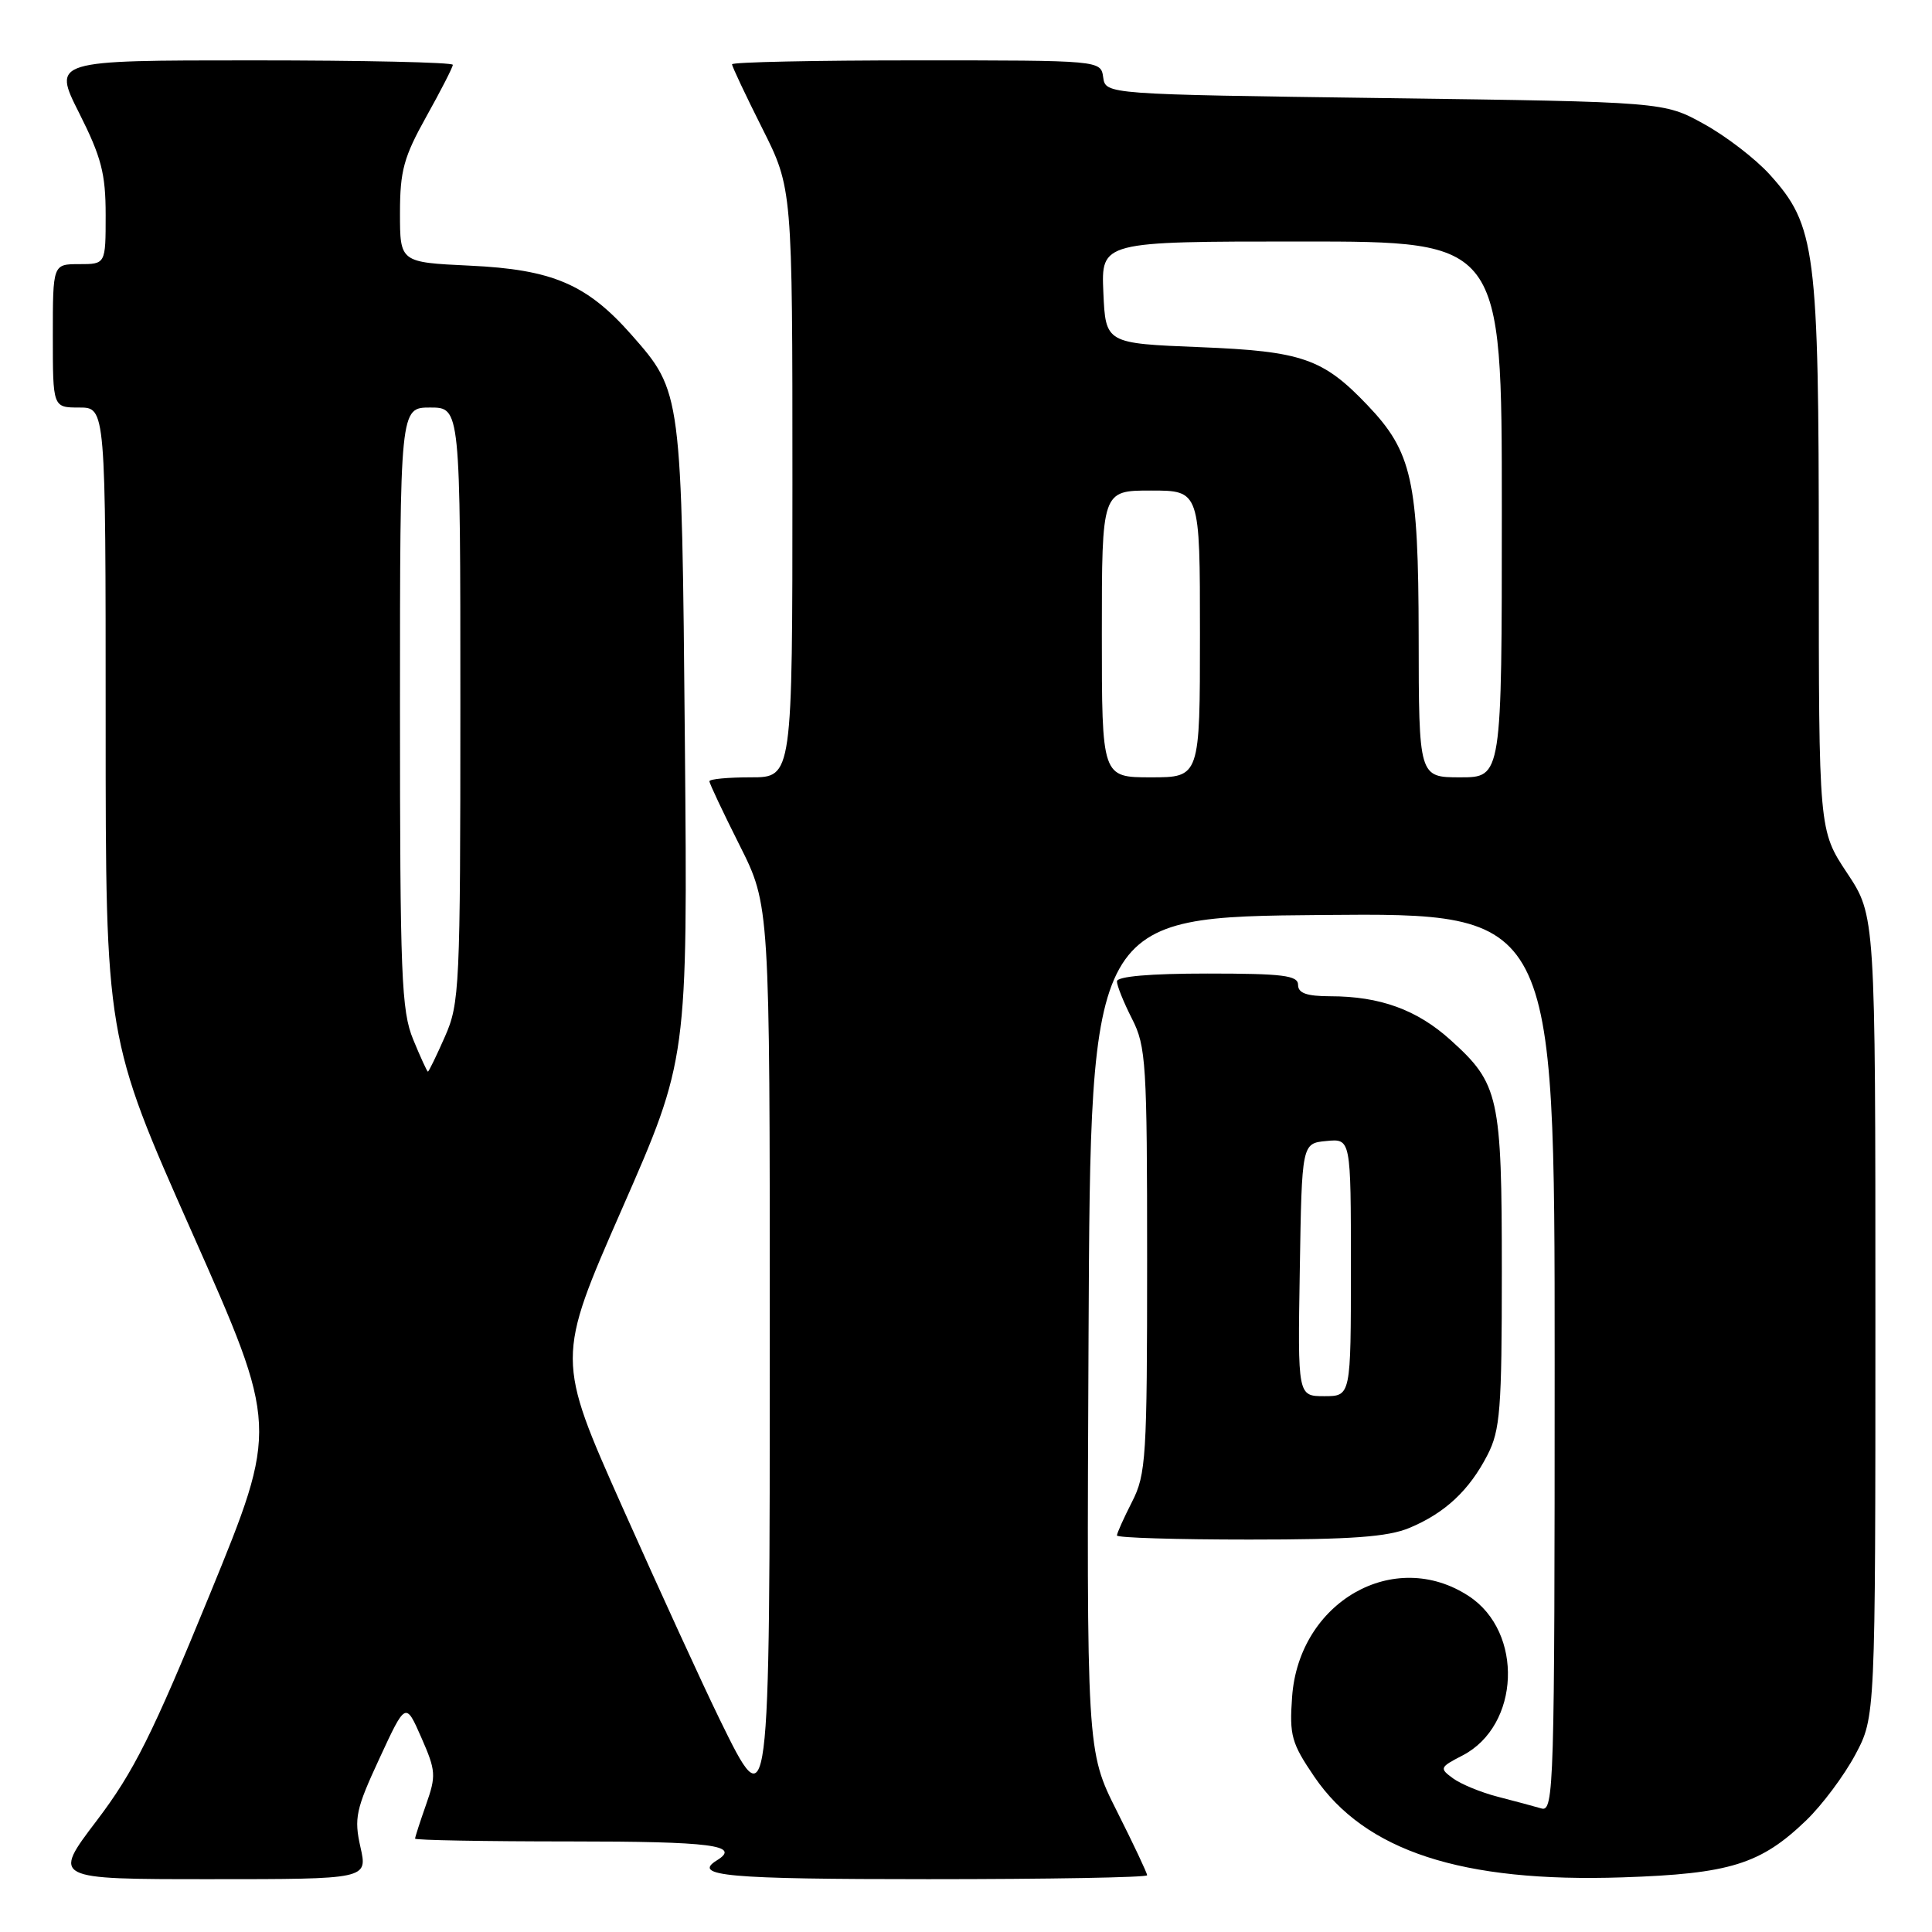 <?xml version="1.0" encoding="UTF-8" standalone="no"?>
<!DOCTYPE svg PUBLIC "-//W3C//DTD SVG 1.1//EN" "http://www.w3.org/Graphics/SVG/1.1/DTD/svg11.dtd" >
<svg xmlns="http://www.w3.org/2000/svg" xmlns:xlink="http://www.w3.org/1999/xlink" version="1.1" viewBox="0 0 256 256">
 <g >
 <path fill="currentColor"
d=" M 47.76 244.75 C 46.90 240.92 47.15 239.75 50.28 233.00 C 53.75 225.50 53.75 225.50 55.83 230.24 C 57.76 234.63 57.81 235.28 56.46 239.11 C 55.66 241.39 55.00 243.42 55.00 243.63 C 55.00 243.83 64.22 244.00 75.50 244.00 C 94.29 244.00 98.23 244.51 95.00 246.50 C 91.63 248.58 96.29 249.00 123.00 249.00 C 138.95 249.00 152.00 248.77 152.00 248.48 C 152.00 248.19 150.20 244.37 147.99 239.98 C 143.98 232.01 143.98 232.01 144.24 176.76 C 144.50 121.50 144.50 121.50 175.25 121.24 C 206.00 120.97 206.00 120.97 206.00 180.55 C 206.00 236.82 205.90 240.11 204.25 239.63 C 203.29 239.35 200.69 238.65 198.47 238.08 C 196.25 237.51 193.58 236.41 192.53 235.64 C 190.71 234.31 190.76 234.17 193.79 232.61 C 201.42 228.66 201.91 216.26 194.62 211.49 C 184.75 205.02 172.11 212.23 171.21 224.85 C 170.84 229.95 171.13 230.98 174.15 235.42 C 180.87 245.28 193.68 249.47 215.00 248.76 C 229.23 248.29 233.30 247.02 239.34 241.20 C 241.45 239.17 244.37 235.25 245.84 232.50 C 248.50 227.50 248.50 227.50 248.50 174.41 C 248.50 121.33 248.50 121.33 244.75 115.68 C 241.00 110.03 241.00 110.03 241.00 73.70 C 241.00 33.04 240.59 29.88 234.50 23.13 C 232.63 21.06 228.72 18.05 225.80 16.44 C 220.50 13.50 220.50 13.50 183.50 13.00 C 146.50 12.50 146.50 12.50 146.18 10.25 C 145.86 8.00 145.86 8.00 121.43 8.00 C 107.99 8.00 97.00 8.23 97.00 8.52 C 97.00 8.81 98.80 12.62 101.00 17.00 C 105.00 24.96 105.00 24.96 105.00 63.98 C 105.00 103.00 105.00 103.00 99.50 103.00 C 96.47 103.00 94.00 103.23 94.00 103.52 C 94.00 103.81 95.80 107.62 98.00 112.00 C 102.00 119.96 102.00 119.96 102.00 176.29 C 102.00 241.42 102.00 241.39 95.36 227.82 C 93.12 223.24 87.34 210.62 82.50 199.77 C 73.71 180.04 73.71 180.04 82.41 160.20 C 91.12 140.35 91.12 140.35 90.75 98.43 C 90.33 51.87 90.34 51.94 83.69 44.38 C 77.77 37.66 73.21 35.71 62.25 35.20 C 53.00 34.76 53.00 34.76 53.00 28.23 C 53.00 22.62 53.50 20.81 56.50 15.43 C 58.42 11.99 60.00 8.91 60.00 8.59 C 60.00 8.26 48.07 8.00 33.49 8.00 C 6.97 8.00 6.97 8.00 10.49 14.98 C 13.43 20.82 14.00 23.00 14.00 28.48 C 14.00 35.00 14.00 35.00 10.50 35.00 C 7.00 35.00 7.00 35.00 7.00 44.50 C 7.00 54.00 7.00 54.00 10.50 54.00 C 14.00 54.00 14.00 54.00 14.00 95.76 C 14.00 137.53 14.00 137.53 25.44 163.30 C 36.88 189.08 36.88 189.08 27.79 211.29 C 20.18 229.87 17.73 234.77 12.81 241.25 C 6.92 249.00 6.92 249.00 27.82 249.00 C 48.72 249.00 48.72 249.00 47.76 244.75 Z  M 186.77 202.45 C 191.48 200.48 194.69 197.48 197.10 192.79 C 198.79 189.50 199.00 186.76 199.00 168.51 C 199.00 145.26 198.63 143.60 192.22 137.82 C 187.78 133.80 182.86 132.01 176.25 132.01 C 173.14 132.00 172.00 131.60 172.00 130.50 C 172.00 129.25 170.00 129.00 160.00 129.00 C 152.36 129.00 148.00 129.38 148.00 130.04 C 148.00 130.61 148.90 132.84 150.00 135.00 C 151.86 138.64 152.00 140.89 152.00 167.00 C 152.00 193.11 151.86 195.36 150.00 199.00 C 148.90 201.16 148.00 203.16 148.00 203.46 C 148.00 203.76 155.89 204.00 165.53 204.00 C 179.09 204.00 183.90 203.65 186.77 202.45 Z  M 54.75 137.74 C 53.18 133.93 53.00 129.30 53.00 93.74 C 53.00 54.00 53.00 54.00 57.00 54.00 C 61.00 54.00 61.00 54.00 61.00 93.37 C 61.00 130.87 60.90 132.97 58.95 137.37 C 57.83 139.92 56.81 142.00 56.70 142.00 C 56.59 141.99 55.71 140.08 54.75 137.74 Z  M 146.00 84.00 C 146.00 65.00 146.00 65.00 152.50 65.00 C 159.00 65.00 159.00 65.00 159.00 84.00 C 159.00 103.00 159.00 103.00 152.50 103.00 C 146.00 103.00 146.00 103.00 146.00 84.00 Z  M 187.98 84.25 C 187.95 63.69 187.11 59.88 181.19 53.68 C 175.30 47.50 172.52 46.54 159.00 46.00 C 146.50 45.50 146.50 45.50 146.20 38.75 C 145.91 32.00 145.91 32.00 172.45 32.00 C 199.00 32.00 199.00 32.00 199.00 67.50 C 199.00 103.00 199.00 103.00 193.50 103.00 C 188.00 103.00 188.00 103.00 187.98 84.25 Z  M 172.23 168.25 C 172.50 151.50 172.50 151.50 175.75 151.19 C 179.00 150.87 179.00 150.87 179.00 167.94 C 179.00 185.00 179.00 185.00 175.48 185.00 C 171.95 185.00 171.95 185.00 172.23 168.25 Z "/>
</g>
</svg>